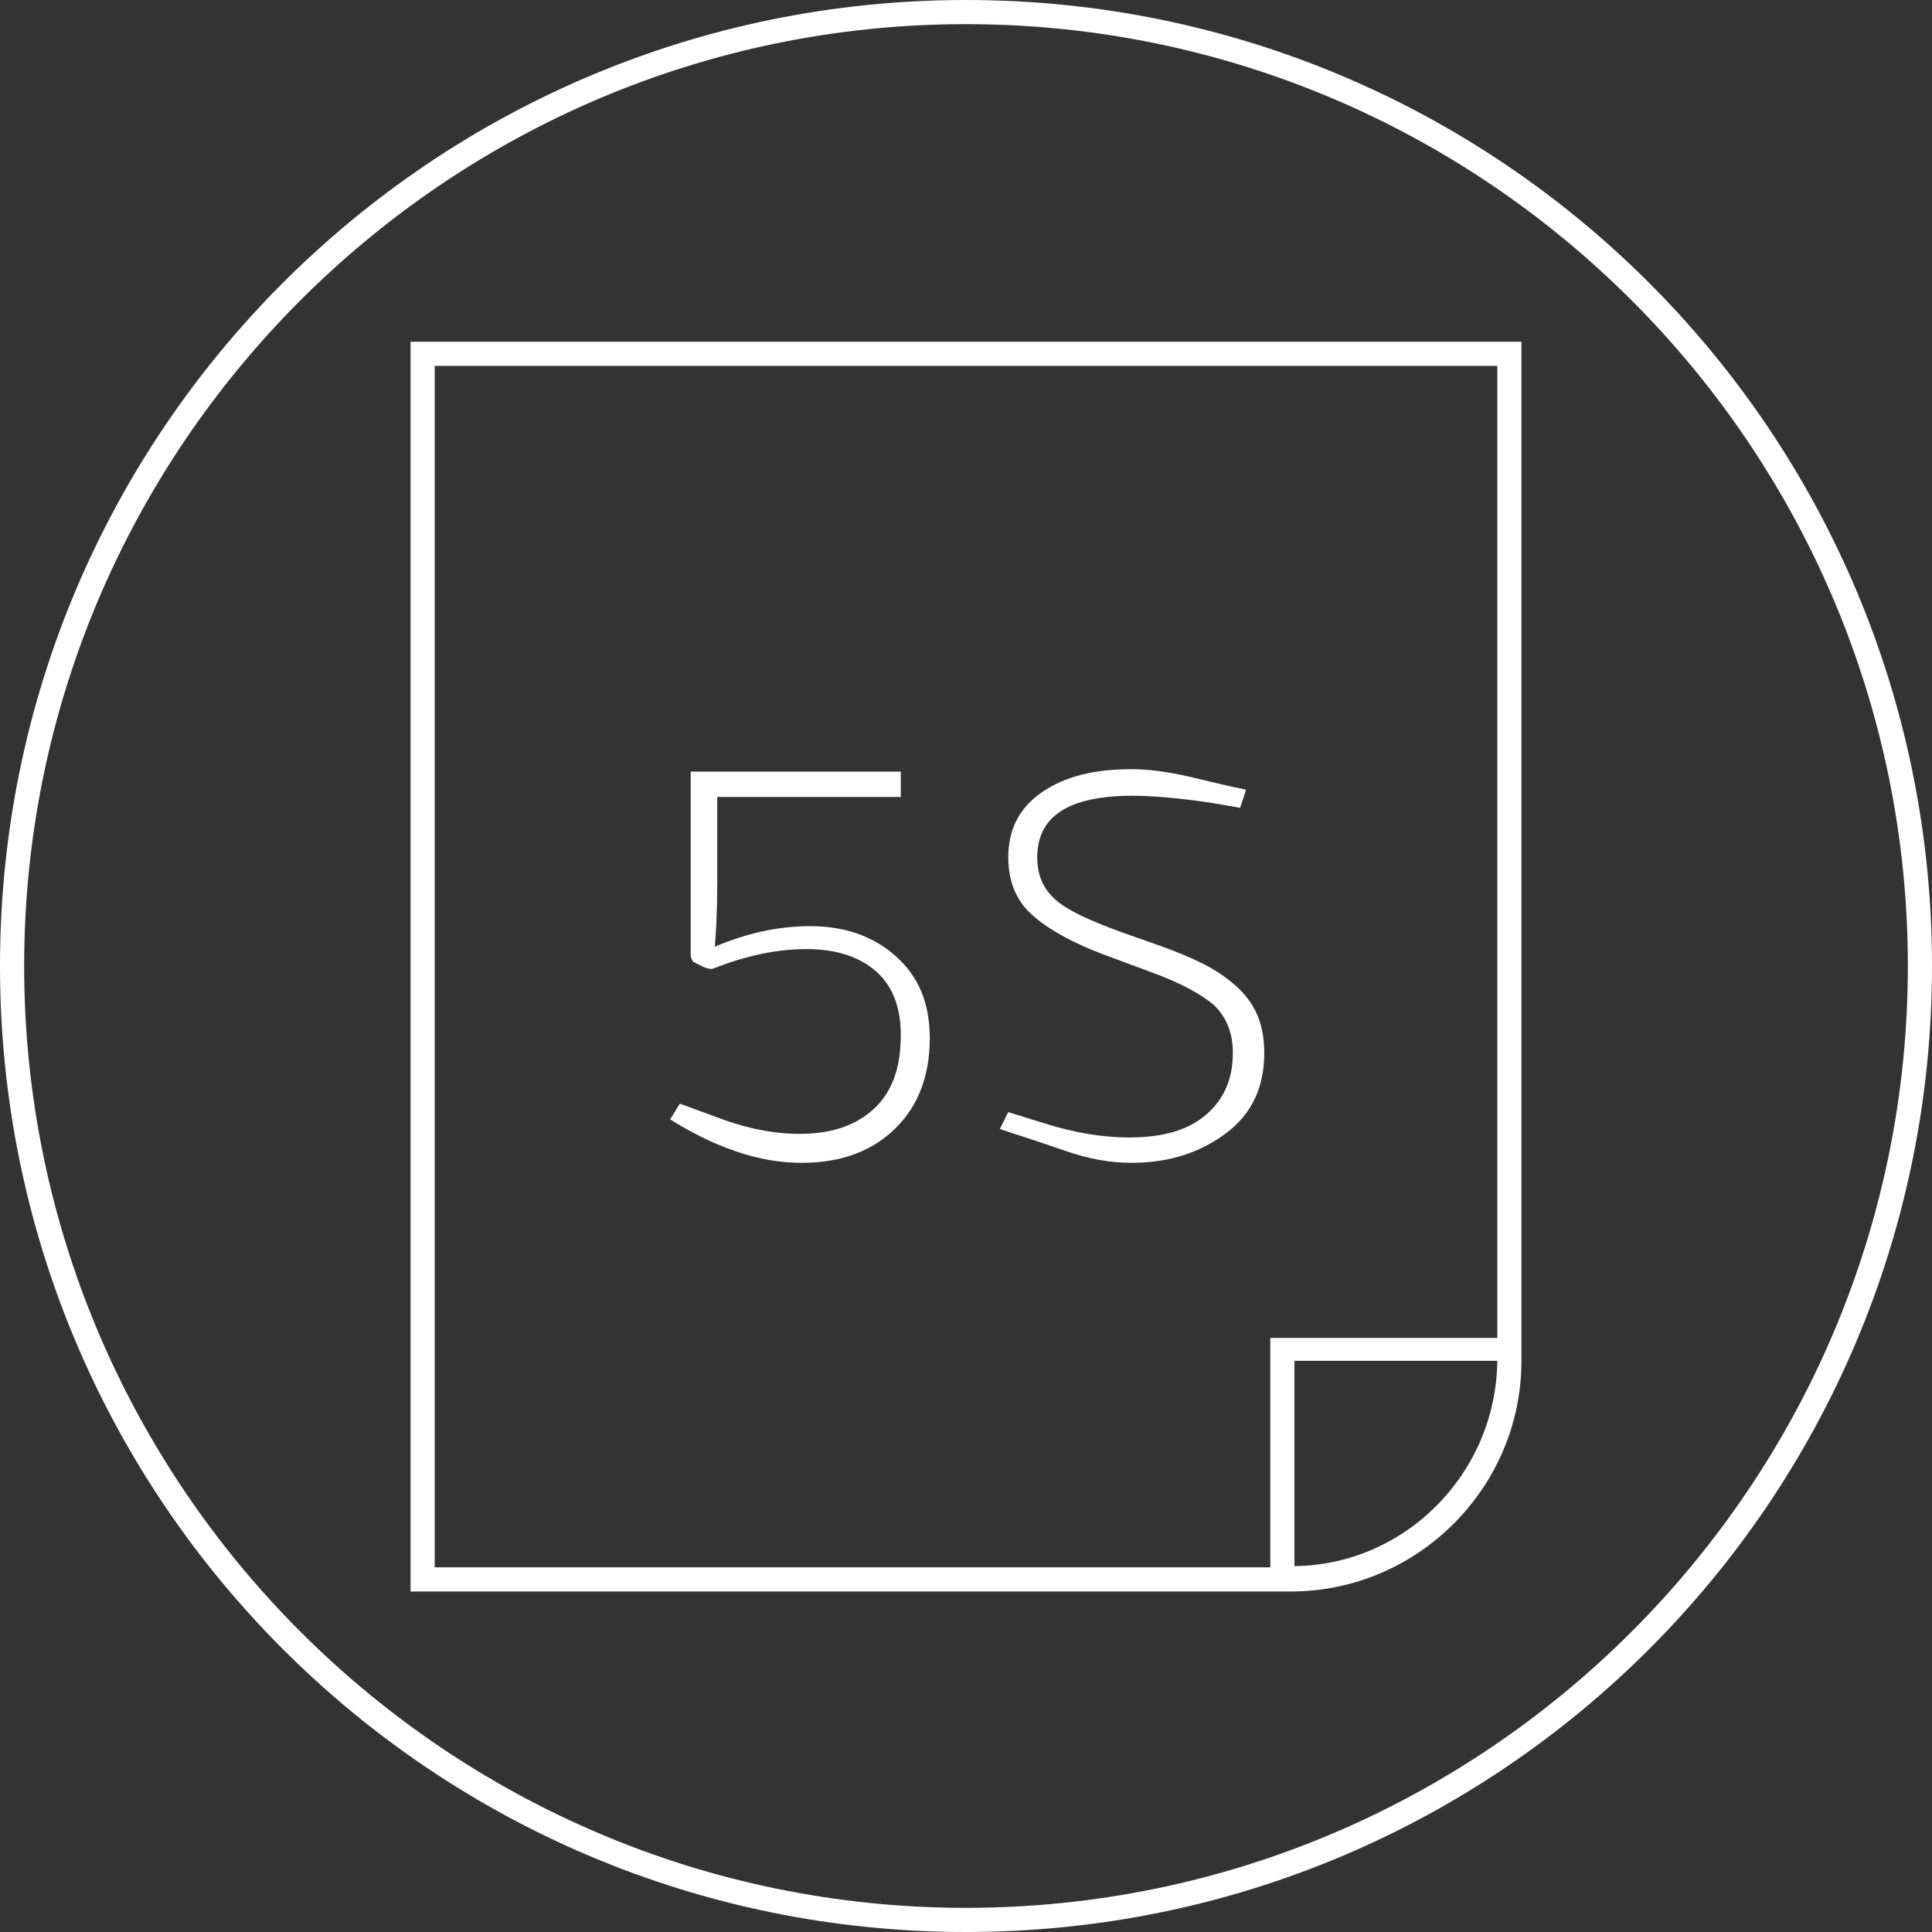 <?xml version="1.0" encoding="utf-8"?>
<!-- Generator: Adobe Illustrator 21.1.0, SVG Export Plug-In . SVG Version: 6.00 Build 0)  -->
<svg version="1.1" id="Layer_1" xmlns="http://www.w3.org/2000/svg" xmlns:xlink="http://www.w3.org/1999/xlink" x="0px" y="0px"
	 viewBox="0 0 160 160" style="enable-background:new 0 0 160 160;" xml:space="preserve">
<rect x="0" y="0" width="160" height="160" fill="#333333" stroke="none"/>
<style type="text/css">
	.st0{fill:#FFFFFF;}
</style>
<g id="circle">
	<path class="st0" d="M80,2c43,0,78,35,78,78s-35,78-78,78S2,123,2,80S37,2,80,2 M80,0C35.8,0,0,35.8,0,80s35.8,80,80,80
		s80-35.8,80-80S124.2,0,80,0L80,0z"/>
</g>
<g id="_x32_">
	<path class="st0" d="M66.4,96.3c3.3,0,5.9-1,7.8-2.9S77,89,77,86c0-2.9-0.9-5.1-2.8-6.8c-1.9-1.7-4.3-2.5-7.1-2.5
		c-2.7,0-5.3,0.6-7.9,1.7c0.1-1.2,0.2-3,0.2-5.3v-7.1h15.2v-2.1H57.2V79c0,0.3,0.1,0.6,0.3,0.7l0.8,0.4c0.3,0.1,0.6,0.2,0.8,0.1
		c2.8-1.1,5.3-1.6,7.7-1.6c2.4,0,4.3,0.6,5.7,1.8s2.1,3,2.1,5.3c0,2.7-0.7,4.7-2.2,6.1s-3.5,2.1-6.2,2.1c-2,0-4.3-0.4-6.9-1.4
		l-3-1.1l-0.8,1.3c1.6,1,3.3,1.9,5.3,2.6C62.8,96,64.6,96.3,66.4,96.3z"/>
	<path class="st0" d="M93.7,96.3c3.2,0,5.8-0.9,7.9-2.5s3.1-3.8,3.1-6.6c0-1.2-0.2-2.3-0.6-3.2c-0.4-0.9-1-1.7-1.8-2.4
		c-0.8-0.7-1.7-1.3-2.7-1.8s-2.2-1-3.6-1.5l-3.4-1.2c-2.4-0.9-4.2-1.7-5.2-2.6s-1.5-2-1.5-3.5c0-3.4,2.6-5.1,7.9-5.1
		c1.7,0,3.9,0.2,6.6,0.6l2.3,0.4l0.5-1.5c-1.5-0.3-3.1-0.7-4.8-1.1c-1.8-0.4-3.3-0.6-4.7-0.6c-3.1,0-5.5,0.6-7.4,1.9
		s-2.8,3.1-2.8,5.4c0,1.9,0.6,3.5,1.9,4.7s3.4,2.4,6.4,3.5l3.5,1.3c2.5,0.9,4.3,1.9,5.3,2.8c1,1,1.5,2.3,1.5,3.9
		c0,2.1-0.7,3.8-2.2,5.1c-1.5,1.3-3.6,1.9-6.4,1.9c-2.2,0-4.6-0.4-7.1-1.2l-2.9-0.9l-0.7,1.4c1.5,0.5,3.4,1.1,5.4,1.8
		S92,96.3,93.7,96.3z"/>
	<path class="st0" d="M34,28.3v103.5h72.9c10.5,0,19.1-8.6,19.1-19.1V28.3H34z M107.2,129.7v-17H124
		C123.9,122,116.4,129.6,107.2,129.7z M124,110.8h-18.8v19H36V30.3h88V110.8z"/>
</g>
</svg>

